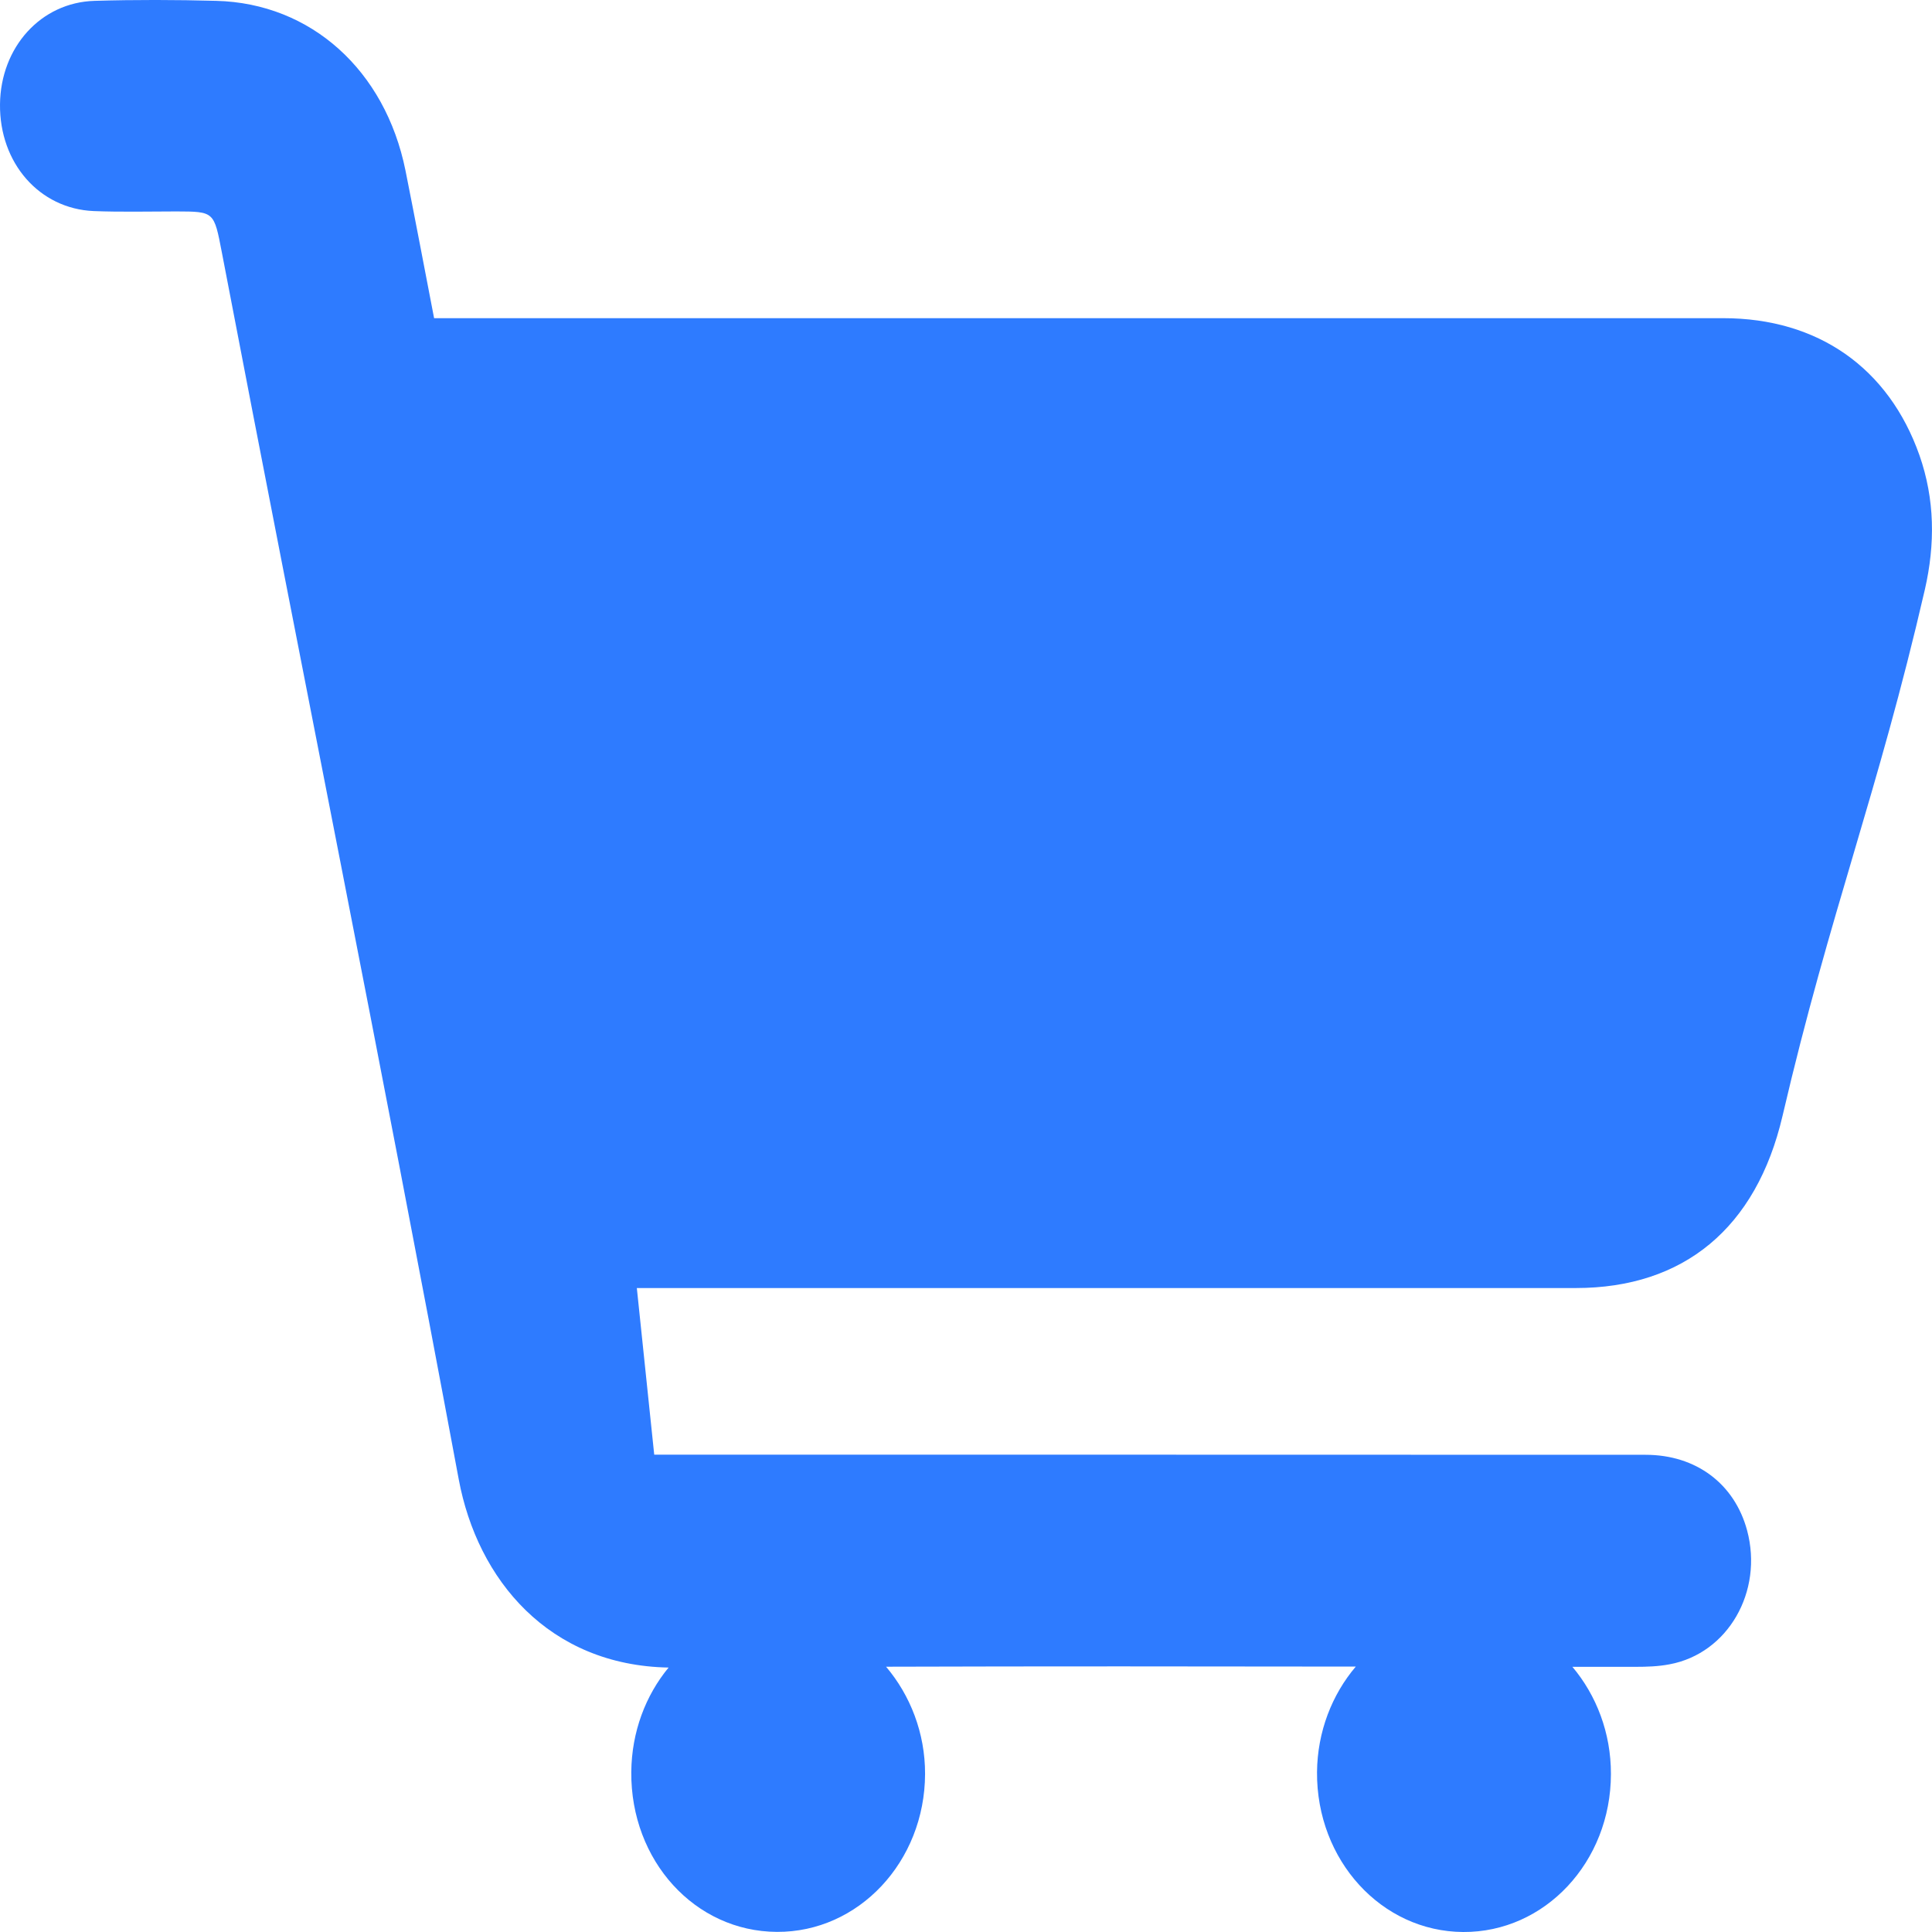 <svg width="16" height="16" viewBox="0 0 16 16" fill="none" xmlns="http://www.w3.org/2000/svg">
<path d="M15.896 3.77C15.641 3.047 15.056 2.635 14.271 2.635C10.802 2.635 7.333 2.635 3.864 2.635C3.782 2.635 3.7 2.635 3.595 2.635C3.514 2.215 3.438 1.813 3.358 1.412C3.19 0.581 2.575 0.027 1.791 0.007C1.455 -0.002 1.119 -0.003 0.783 0.007C0.338 0.02 0.005 0.391 5.78681e-05 0.864C-0.005 1.349 0.325 1.729 0.776 1.748C1.004 1.757 1.233 1.751 1.461 1.751C1.775 1.752 1.772 1.752 1.837 2.089C2.529 5.7 3.125 8.636 3.799 12.251C3.954 13.084 4.546 13.792 5.537 13.81C5.347 14.04 5.231 14.342 5.228 14.675C5.222 15.41 5.756 15.996 6.434 15.999C7.11 16.003 7.659 15.418 7.661 14.691C7.662 14.352 7.538 14.039 7.338 13.803C8.634 13.799 9.931 13.8 11.228 13.802C11.031 14.034 10.91 14.341 10.907 14.676C10.902 15.406 11.441 15.996 12.117 16C12.794 16.004 13.34 15.42 13.341 14.692C13.342 14.351 13.22 14.039 13.022 13.804C13.195 13.804 13.369 13.804 13.543 13.804C13.638 13.804 13.734 13.801 13.827 13.783C14.31 13.693 14.604 13.181 14.469 12.675C14.365 12.288 14.046 12.048 13.628 12.048C10.971 12.047 8.313 12.047 5.656 12.047C5.58 12.047 5.505 12.047 5.418 12.047L5.274 10.667C5.367 10.667 5.442 10.667 5.516 10.667C8.028 10.667 10.539 10.667 13.05 10.667C13.944 10.667 14.545 10.17 14.762 9.242C15.158 7.543 15.549 6.581 15.941 4.882C16.027 4.506 16.024 4.135 15.896 3.77Z" fill="#2E7BFF"/>
</svg>
